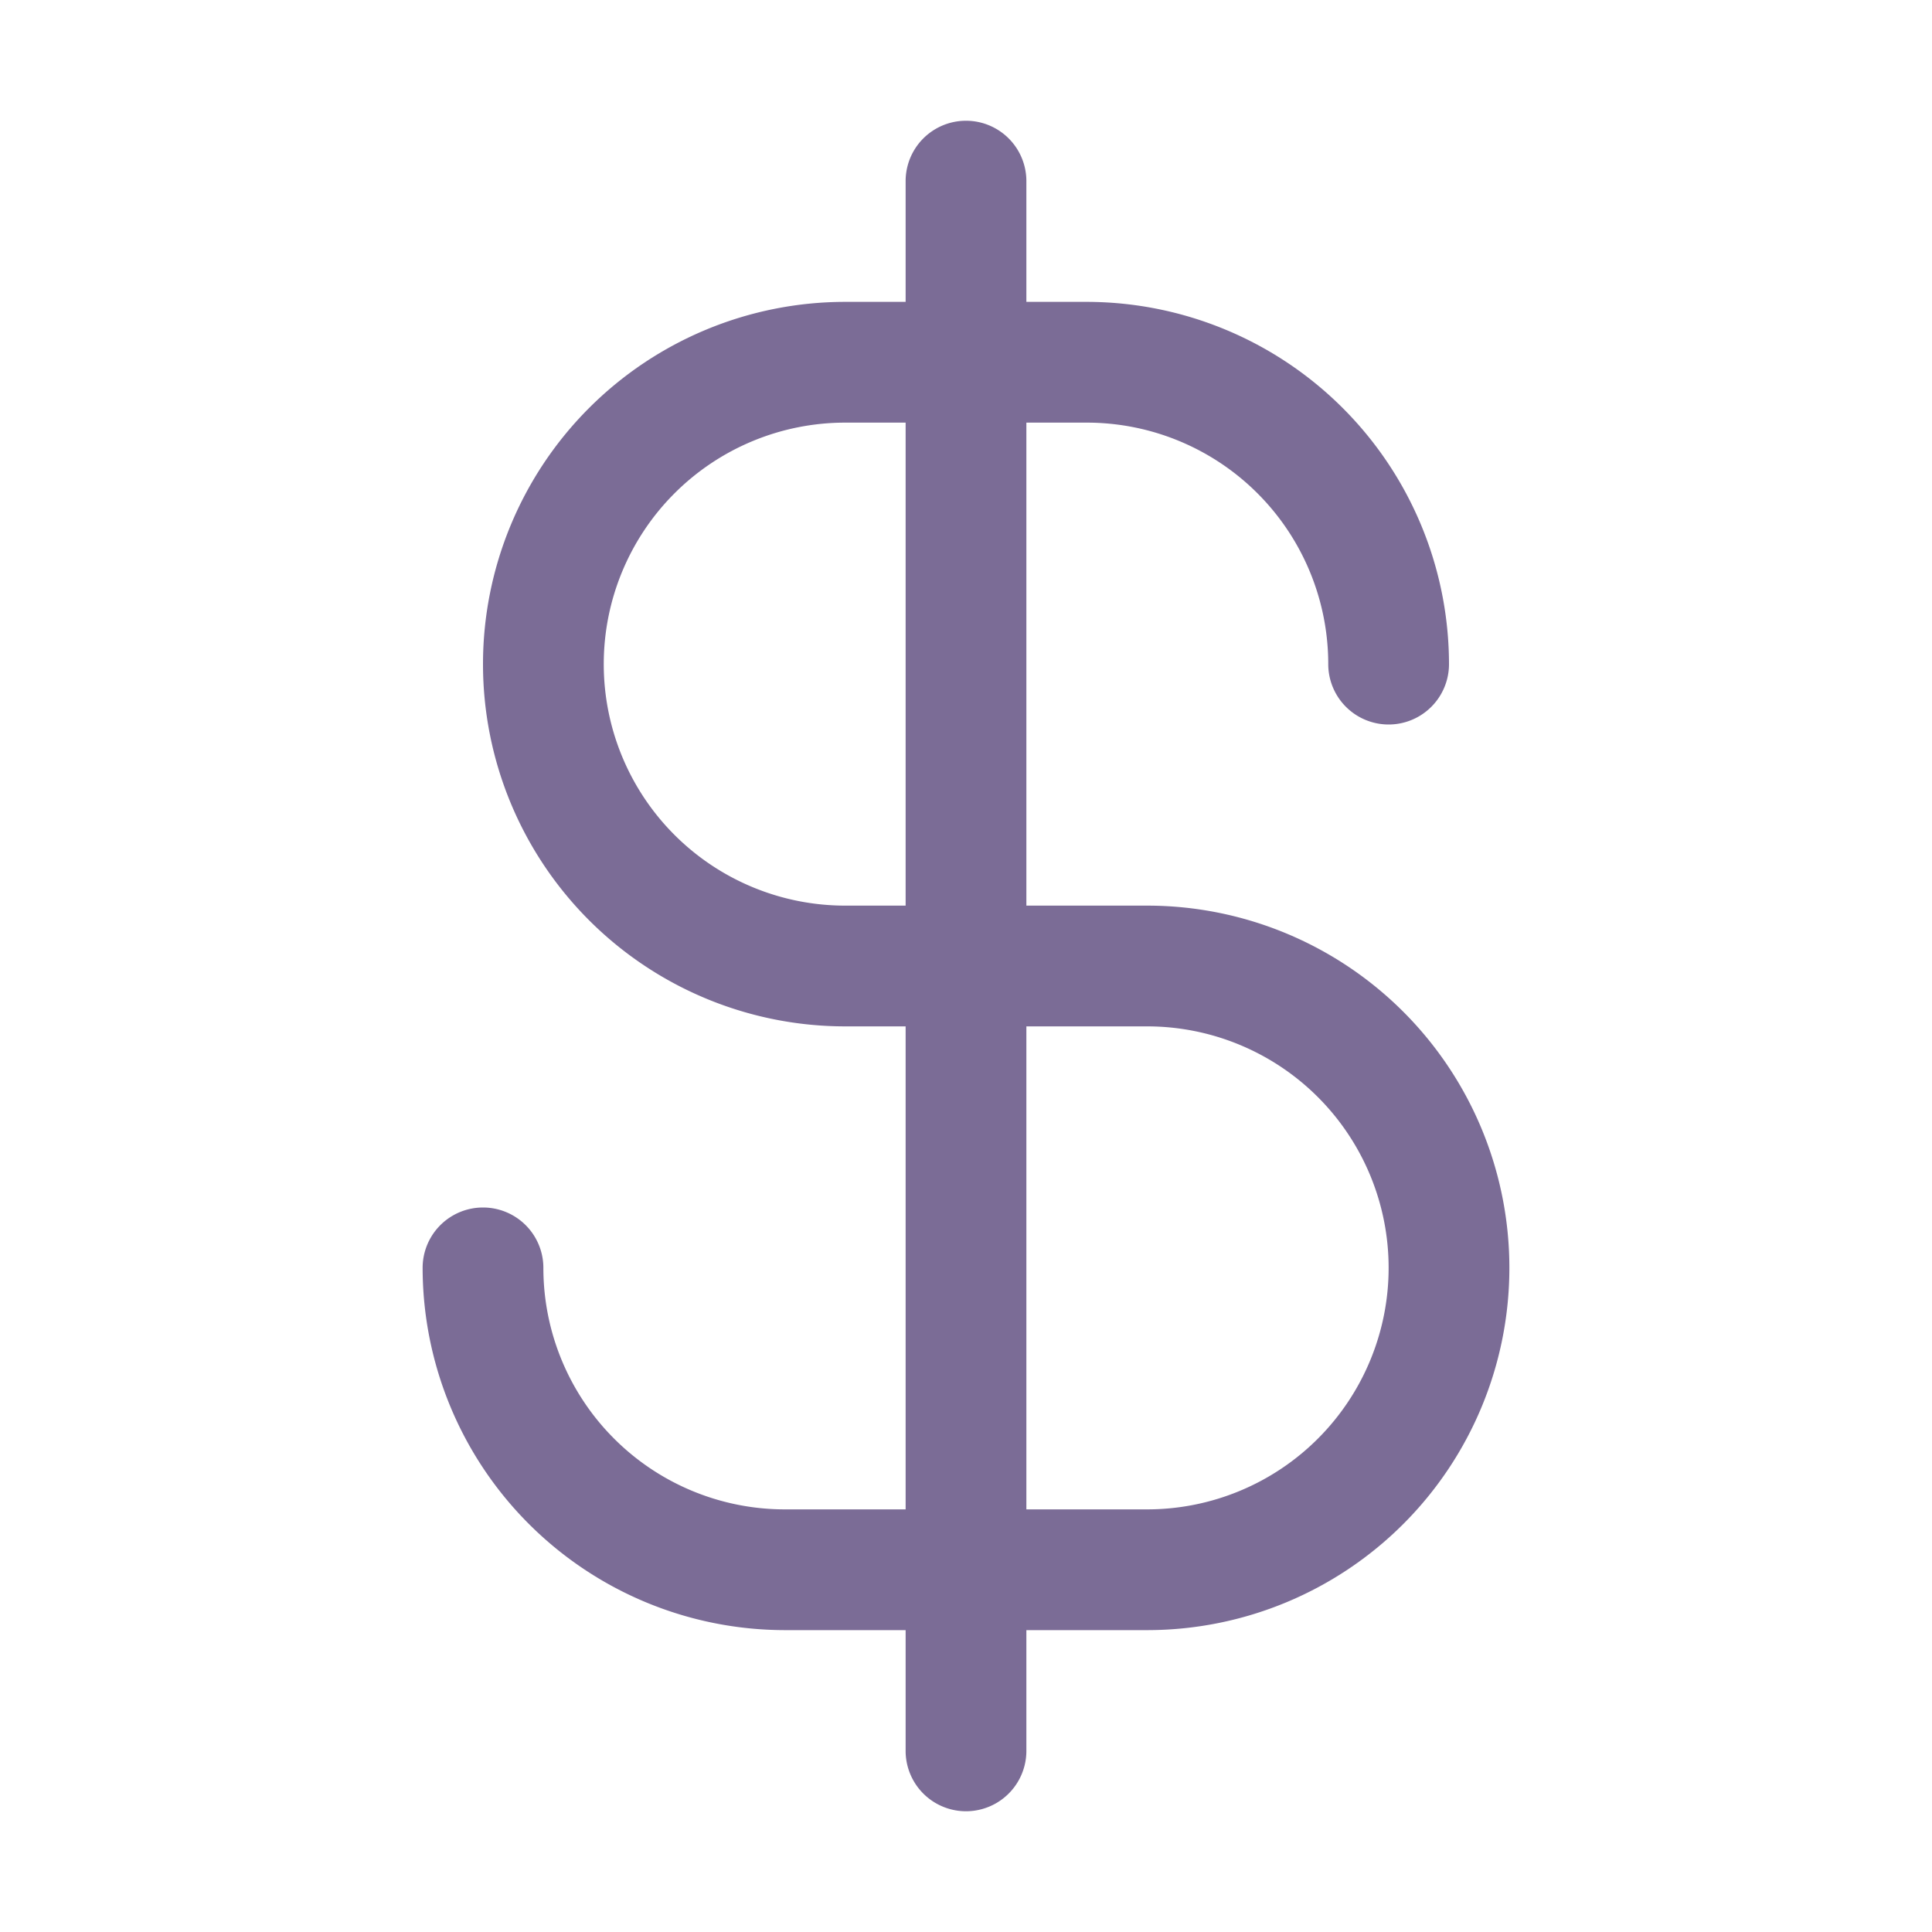 <svg width="20" height="20" viewBox="0 0 20 20" fill="none" xmlns="http://www.w3.org/2000/svg">
    <path d="M11.875 9.375h-1.25v-5h.625a2.5 2.5 0 0 1 2.5 2.5.625.625 0 1 0 1.25 0 3.754 3.754 0 0 0-3.75-3.75h-.625v-1.25a.625.625 0 1 0-1.25 0v1.25H8.75a3.75 3.75 0 0 0 0 7.5h.625v5h-1.25a2.5 2.5 0 0 1-2.5-2.5.625.625 0 1 0-1.25 0 3.754 3.754 0 0 0 3.75 3.75h1.25v1.25a.625.625 0 1 0 1.25 0v-1.25h1.25a3.75 3.75 0 0 0 0-7.5zm-3.125 0a2.5 2.5 0 1 1 0-5h.625v5H8.75zm3.125 6.25h-1.25v-5h1.25a2.5 2.5 0 0 1 0 5z" fill="#7B6C96"/>
</svg>

